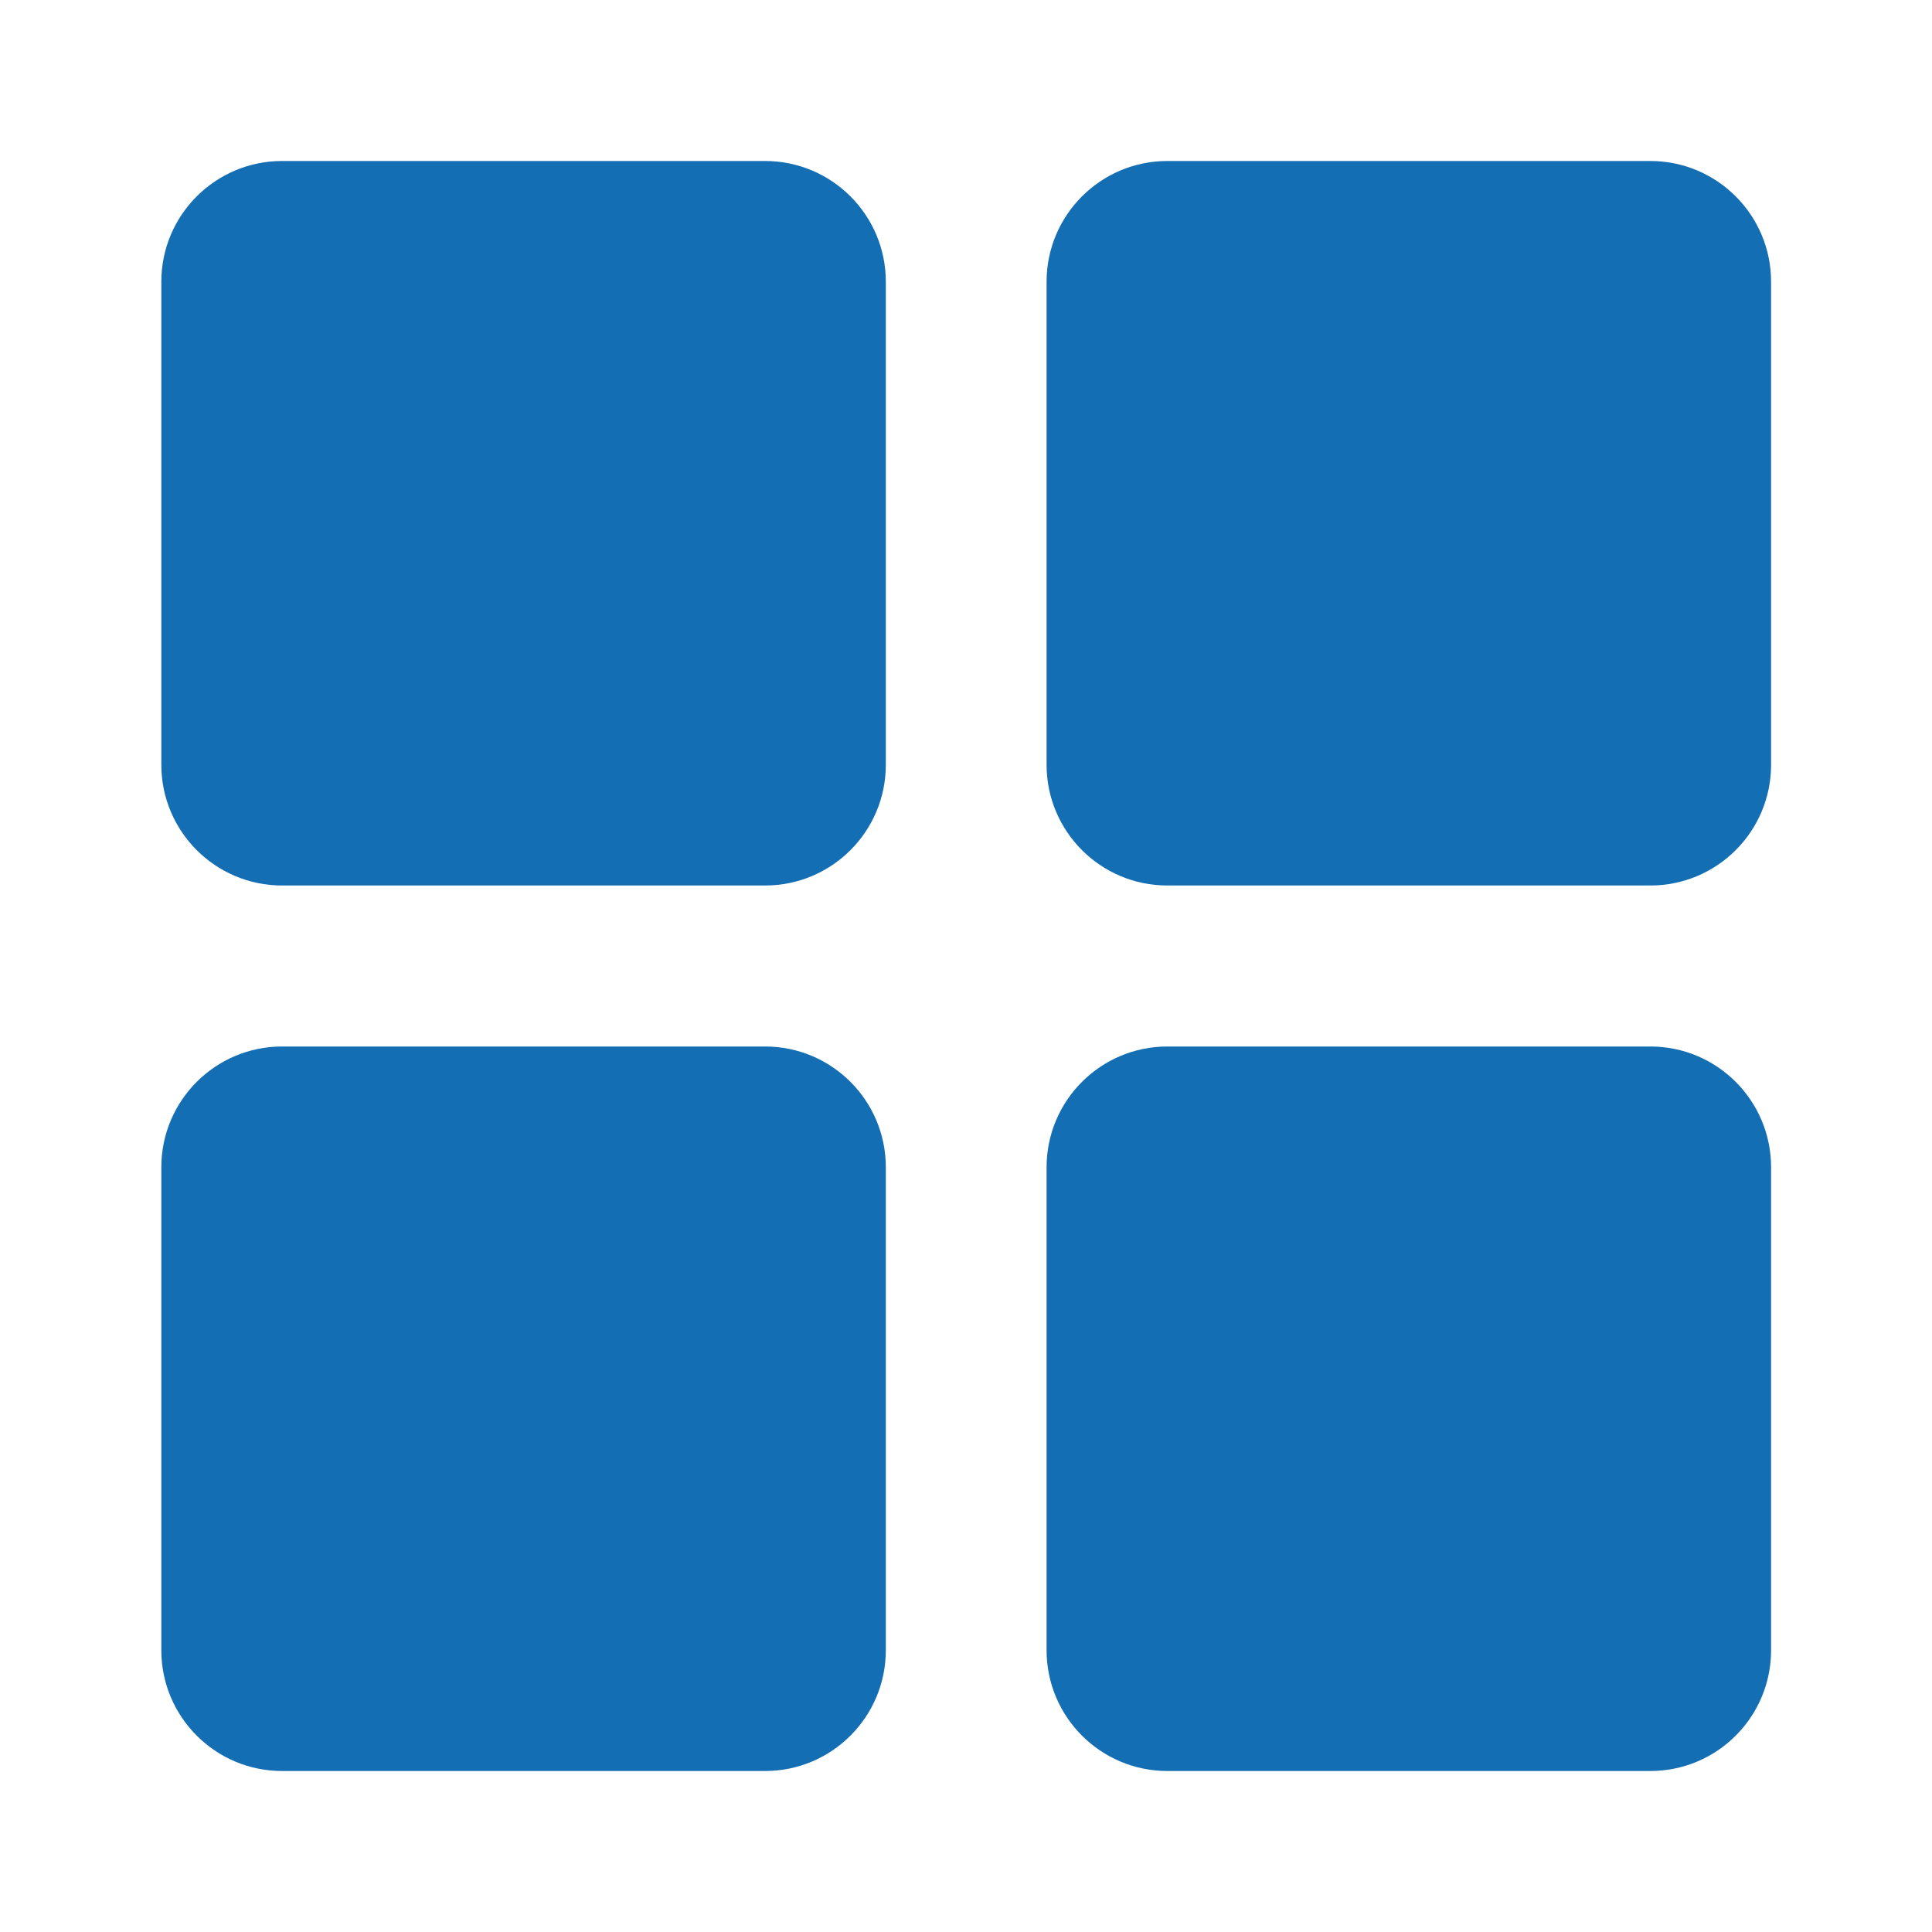 <svg width="24" height="24" viewBox="0 0 24 24" fill="#146EB4" xmlns="http://www.w3.org/2000/svg" alt="Categories" color="#146EB4" text="">
                <path fill-rule="evenodd" clip-rule="evenodd" d="M20.501 13C21.33 13 22.001 13.672 22.001 14.5V20.5C22.001 21.328 21.33 22 20.501 22H14.501C13.673 22 13.001 21.328 13.001 20.5V14.5C13.001 13.672 13.673 13 14.501 13H20.501ZM9.504 13C10.333 13 11.004 13.672 11.004 14.5V20.5C11.004 21.328 10.333 22 9.504 22H3.504C2.676 22 2.004 21.328 2.004 20.5V14.5C2.004 13.672 2.676 13 3.504 13H9.504ZM9.504 2C10.333 2 11.004 2.672 11.004 3.5V9.5C11.004 10.328 10.333 11 9.504 11H3.504C2.676 11 2.004 10.328 2.004 9.5V3.5C2.004 2.672 2.676 2 3.504 2H9.504ZM20.501 2C21.33 2 22.001 2.672 22.001 3.5V9.5C22.001 10.328 21.33 11 20.501 11H14.501C13.673 11 13.001 10.328 13.001 9.5V3.5C13.001 2.672 13.673 2 14.501 2H20.501Z" fill="#146EB4">
                </path>
</svg>